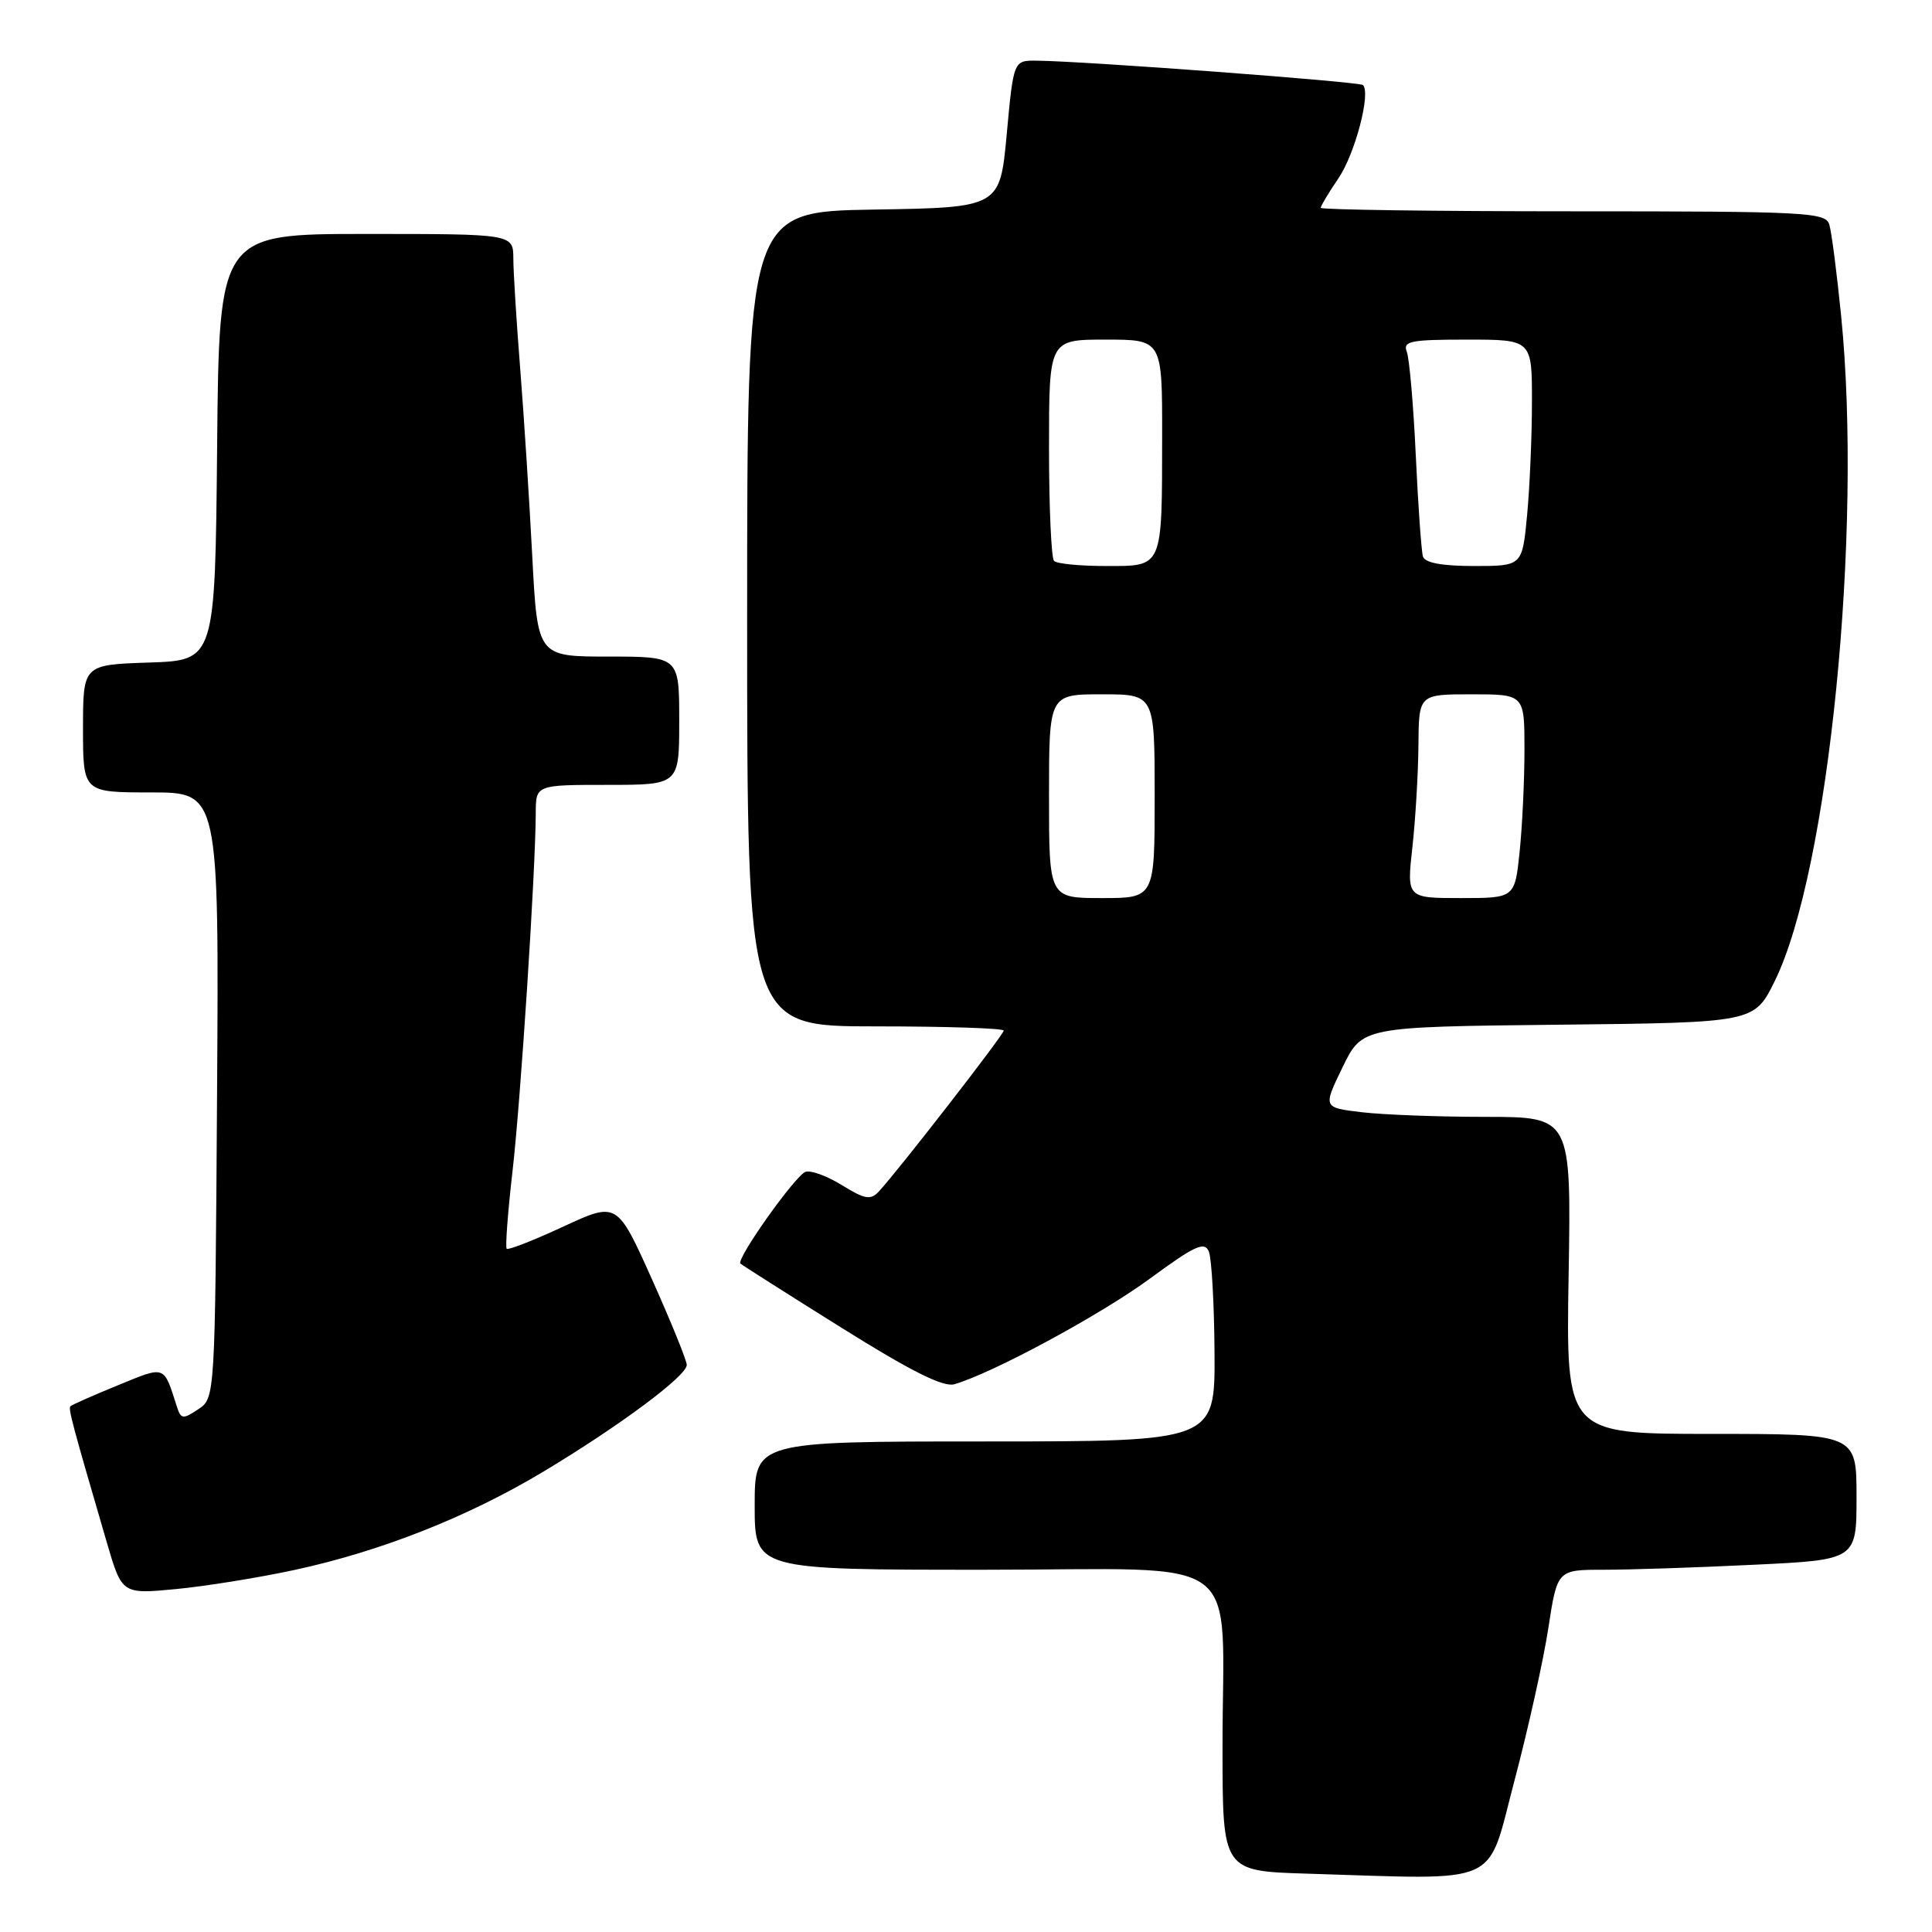 <?xml version="1.0" encoding="UTF-8" standalone="no"?>
<!DOCTYPE svg PUBLIC "-//W3C//DTD SVG 1.1//EN" "http://www.w3.org/Graphics/SVG/1.1/DTD/svg11.dtd" >
<svg xmlns="http://www.w3.org/2000/svg" xmlns:xlink="http://www.w3.org/1999/xlink" version="1.1" viewBox="0 0 256 256">
 <g >
 <path fill="currentColor"
d=" M 200.66 236.00 C 202.48 229.12 204.51 220.01 205.16 215.75 C 206.35 208.00 206.35 208.00 212.51 208.00 C 215.91 208.00 224.83 207.71 232.34 207.34 C 246.00 206.69 246.00 206.69 246.00 198.34 C 246.00 190.00 246.00 190.00 226.75 190.00 C 207.50 190.00 207.50 190.00 207.85 169.00 C 208.20 148.00 208.20 148.00 196.85 147.99 C 190.61 147.99 183.20 147.71 180.40 147.37 C 175.30 146.76 175.30 146.76 177.90 141.41 C 180.50 136.06 180.50 136.06 206.47 135.78 C 232.45 135.50 232.45 135.50 235.16 130.00 C 242.32 115.48 246.82 70.40 243.96 41.86 C 243.39 36.16 242.69 30.71 242.39 29.75 C 241.90 28.13 239.41 28.00 208.43 28.00 C 190.04 28.00 175.00 27.79 175.00 27.54 C 175.00 27.29 176.06 25.52 177.36 23.61 C 179.55 20.38 181.67 12.33 180.60 11.27 C 180.16 10.83 143.86 8.11 137.40 8.04 C 134.30 8.00 134.30 8.00 133.40 17.75 C 132.50 27.50 132.50 27.50 115.75 27.77 C 99.00 28.05 99.00 28.05 99.00 82.02 C 99.00 136.00 99.00 136.00 116.00 136.00 C 125.35 136.00 133.00 136.25 133.00 136.56 C 133.00 137.10 119.02 155.11 116.45 157.88 C 115.36 159.05 114.61 158.92 111.56 157.04 C 109.57 155.81 107.40 155.02 106.72 155.28 C 105.34 155.81 97.51 166.85 98.11 167.43 C 98.32 167.63 104.33 171.45 111.45 175.90 C 120.70 181.69 124.99 183.84 126.45 183.42 C 131.49 181.97 145.79 174.25 152.33 169.45 C 158.35 165.03 159.61 164.45 160.18 165.84 C 160.55 166.75 160.89 172.79 160.93 179.25 C 161.00 191.00 161.00 191.00 130.50 191.00 C 100.00 191.00 100.00 191.00 100.00 199.50 C 100.00 208.00 100.00 208.00 130.37 208.00 C 165.71 208.00 161.97 205.20 161.99 231.72 C 162.00 247.93 162.00 247.93 173.25 248.27 C 199.33 249.06 196.92 250.14 200.66 236.00 Z  M 39.06 208.02 C 50.52 205.54 62.03 200.99 72.05 194.97 C 82.15 188.90 91.00 182.31 91.00 180.86 C 91.00 180.27 88.92 175.16 86.39 169.51 C 81.77 159.23 81.77 159.23 74.64 162.53 C 70.72 164.35 67.34 165.67 67.14 165.47 C 66.94 165.27 67.28 160.70 67.90 155.30 C 68.99 145.86 70.96 115.47 70.99 107.75 C 71.00 104.00 71.00 104.00 80.50 104.00 C 90.00 104.00 90.00 104.00 90.00 95.50 C 90.00 87.00 90.00 87.00 80.61 87.00 C 71.22 87.00 71.22 87.00 70.53 73.75 C 70.15 66.46 69.44 55.33 68.94 49.00 C 68.44 42.67 68.02 36.04 68.02 34.25 C 68.00 31.00 68.00 31.00 48.52 31.00 C 29.03 31.00 29.03 31.00 28.77 59.25 C 28.50 87.50 28.50 87.50 19.75 87.79 C 11.00 88.08 11.00 88.08 11.00 96.54 C 11.00 105.00 11.00 105.00 20.01 105.00 C 29.02 105.00 29.02 105.00 28.76 145.13 C 28.50 185.26 28.50 185.26 26.26 186.74 C 24.23 188.09 23.97 188.06 23.43 186.36 C 21.66 180.84 21.98 180.95 15.59 183.57 C 12.33 184.90 9.52 186.15 9.34 186.33 C 9.02 186.64 9.51 188.48 14.15 204.37 C 16.16 211.24 16.16 211.24 23.33 210.56 C 27.27 210.18 34.35 209.04 39.06 208.02 Z  M 139.00 105.50 C 139.00 92.00 139.00 92.00 146.00 92.00 C 153.00 92.00 153.00 92.00 153.00 105.50 C 153.00 119.00 153.00 119.00 146.00 119.00 C 139.00 119.00 139.00 119.00 139.00 105.50 Z  M 187.15 112.25 C 187.56 108.54 187.92 102.46 187.95 98.75 C 188.00 92.00 188.00 92.00 195.00 92.00 C 202.00 92.00 202.00 92.00 202.00 99.35 C 202.00 103.40 201.71 109.47 201.36 112.85 C 200.72 119.00 200.72 119.00 193.56 119.00 C 186.40 119.00 186.40 119.00 187.15 112.25 Z  M 139.67 74.33 C 139.30 73.97 139.00 67.22 139.00 59.33 C 139.00 45.00 139.00 45.00 146.50 45.00 C 154.00 45.00 154.00 45.00 153.99 57.75 C 153.97 75.41 154.15 75.00 146.55 75.00 C 143.13 75.00 140.03 74.70 139.67 74.33 Z  M 188.55 73.75 C 188.34 73.06 187.91 67.04 187.60 60.37 C 187.29 53.70 186.75 47.51 186.41 46.62 C 185.86 45.20 186.87 45.00 194.39 45.00 C 203.00 45.00 203.00 45.00 202.99 53.25 C 202.99 57.79 202.70 64.54 202.35 68.25 C 201.71 75.00 201.71 75.00 195.32 75.00 C 191.09 75.00 188.81 74.58 188.55 73.75 Z "/>
</g>
</svg>